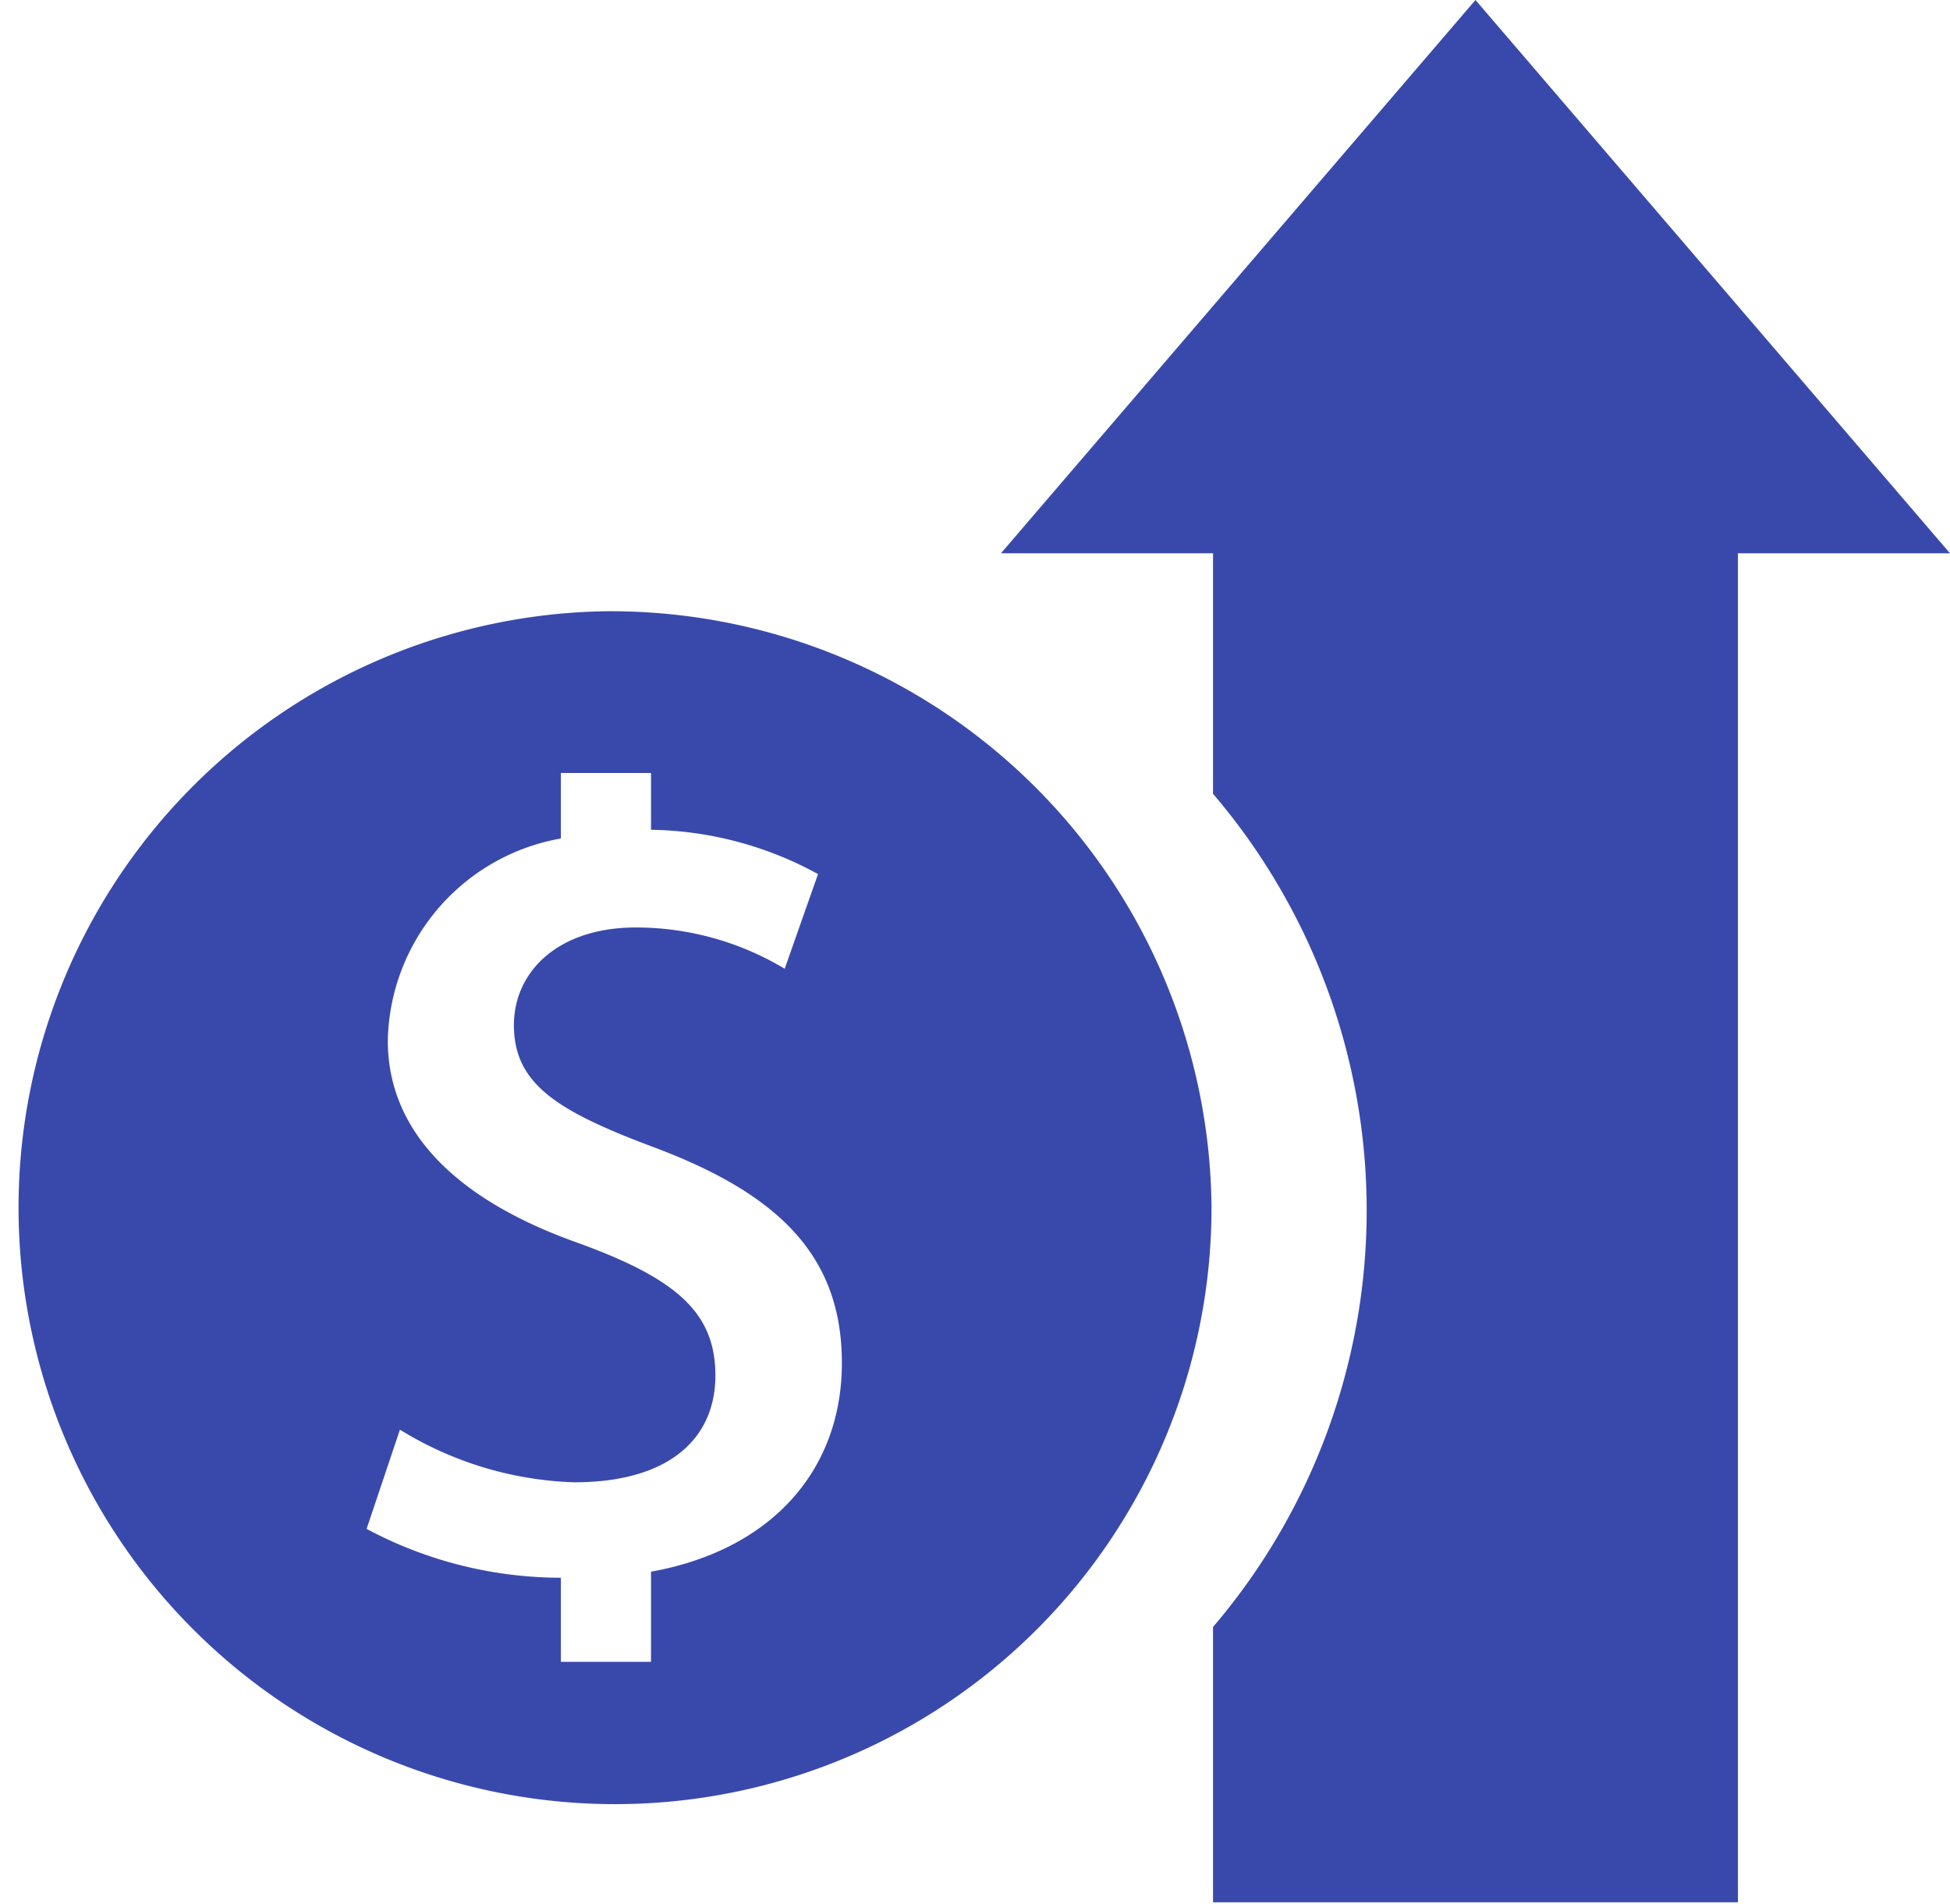 <svg id="Capa_1" data-name="Capa 1" xmlns="http://www.w3.org/2000/svg" viewBox="0 0 51.49 50.27">
  <title>00000000-0000-0000-0000-000000000050</title><path d="M50.47,10.86,37.94,25.47h5.6v6.35a16.94,16.94,0,0,1,0,22v7.27H57.4V25.47H63Z" transform="translate(-11.51 -10.86)" fill="#3949AB"/><path d="M27.5,27a15.75,15.75,0,1,0,16,15.75A15.87,15.87,0,0,0,27.5,27Zm1.2,25.36v2.38H26.32V52.52a10.9,10.9,0,0,1-5.13-1.29l.88-2.62A9.32,9.32,0,0,0,26.67,50c2.54,0,3.73-1.18,3.73-2.82s-1-2.54-3.57-3.48c-3.45-1.21-5.08-3.09-5.08-5.36A5.53,5.53,0,0,1,26.32,33V31.27H28.7v1.5a9.45,9.45,0,0,1,4.41,1.17l-.88,2.5a7.63,7.63,0,0,0-3.93-1.09c-2.06,0-3.22,1.17-3.22,2.58,0,1.56,1.16,2.27,3.66,3.21,3.33,1.24,5,2.88,5,5.71S31.88,51.79,28.7,52.36Z" transform="translate(-11.51 -10.86)" fill="#3949AB"/></svg>
